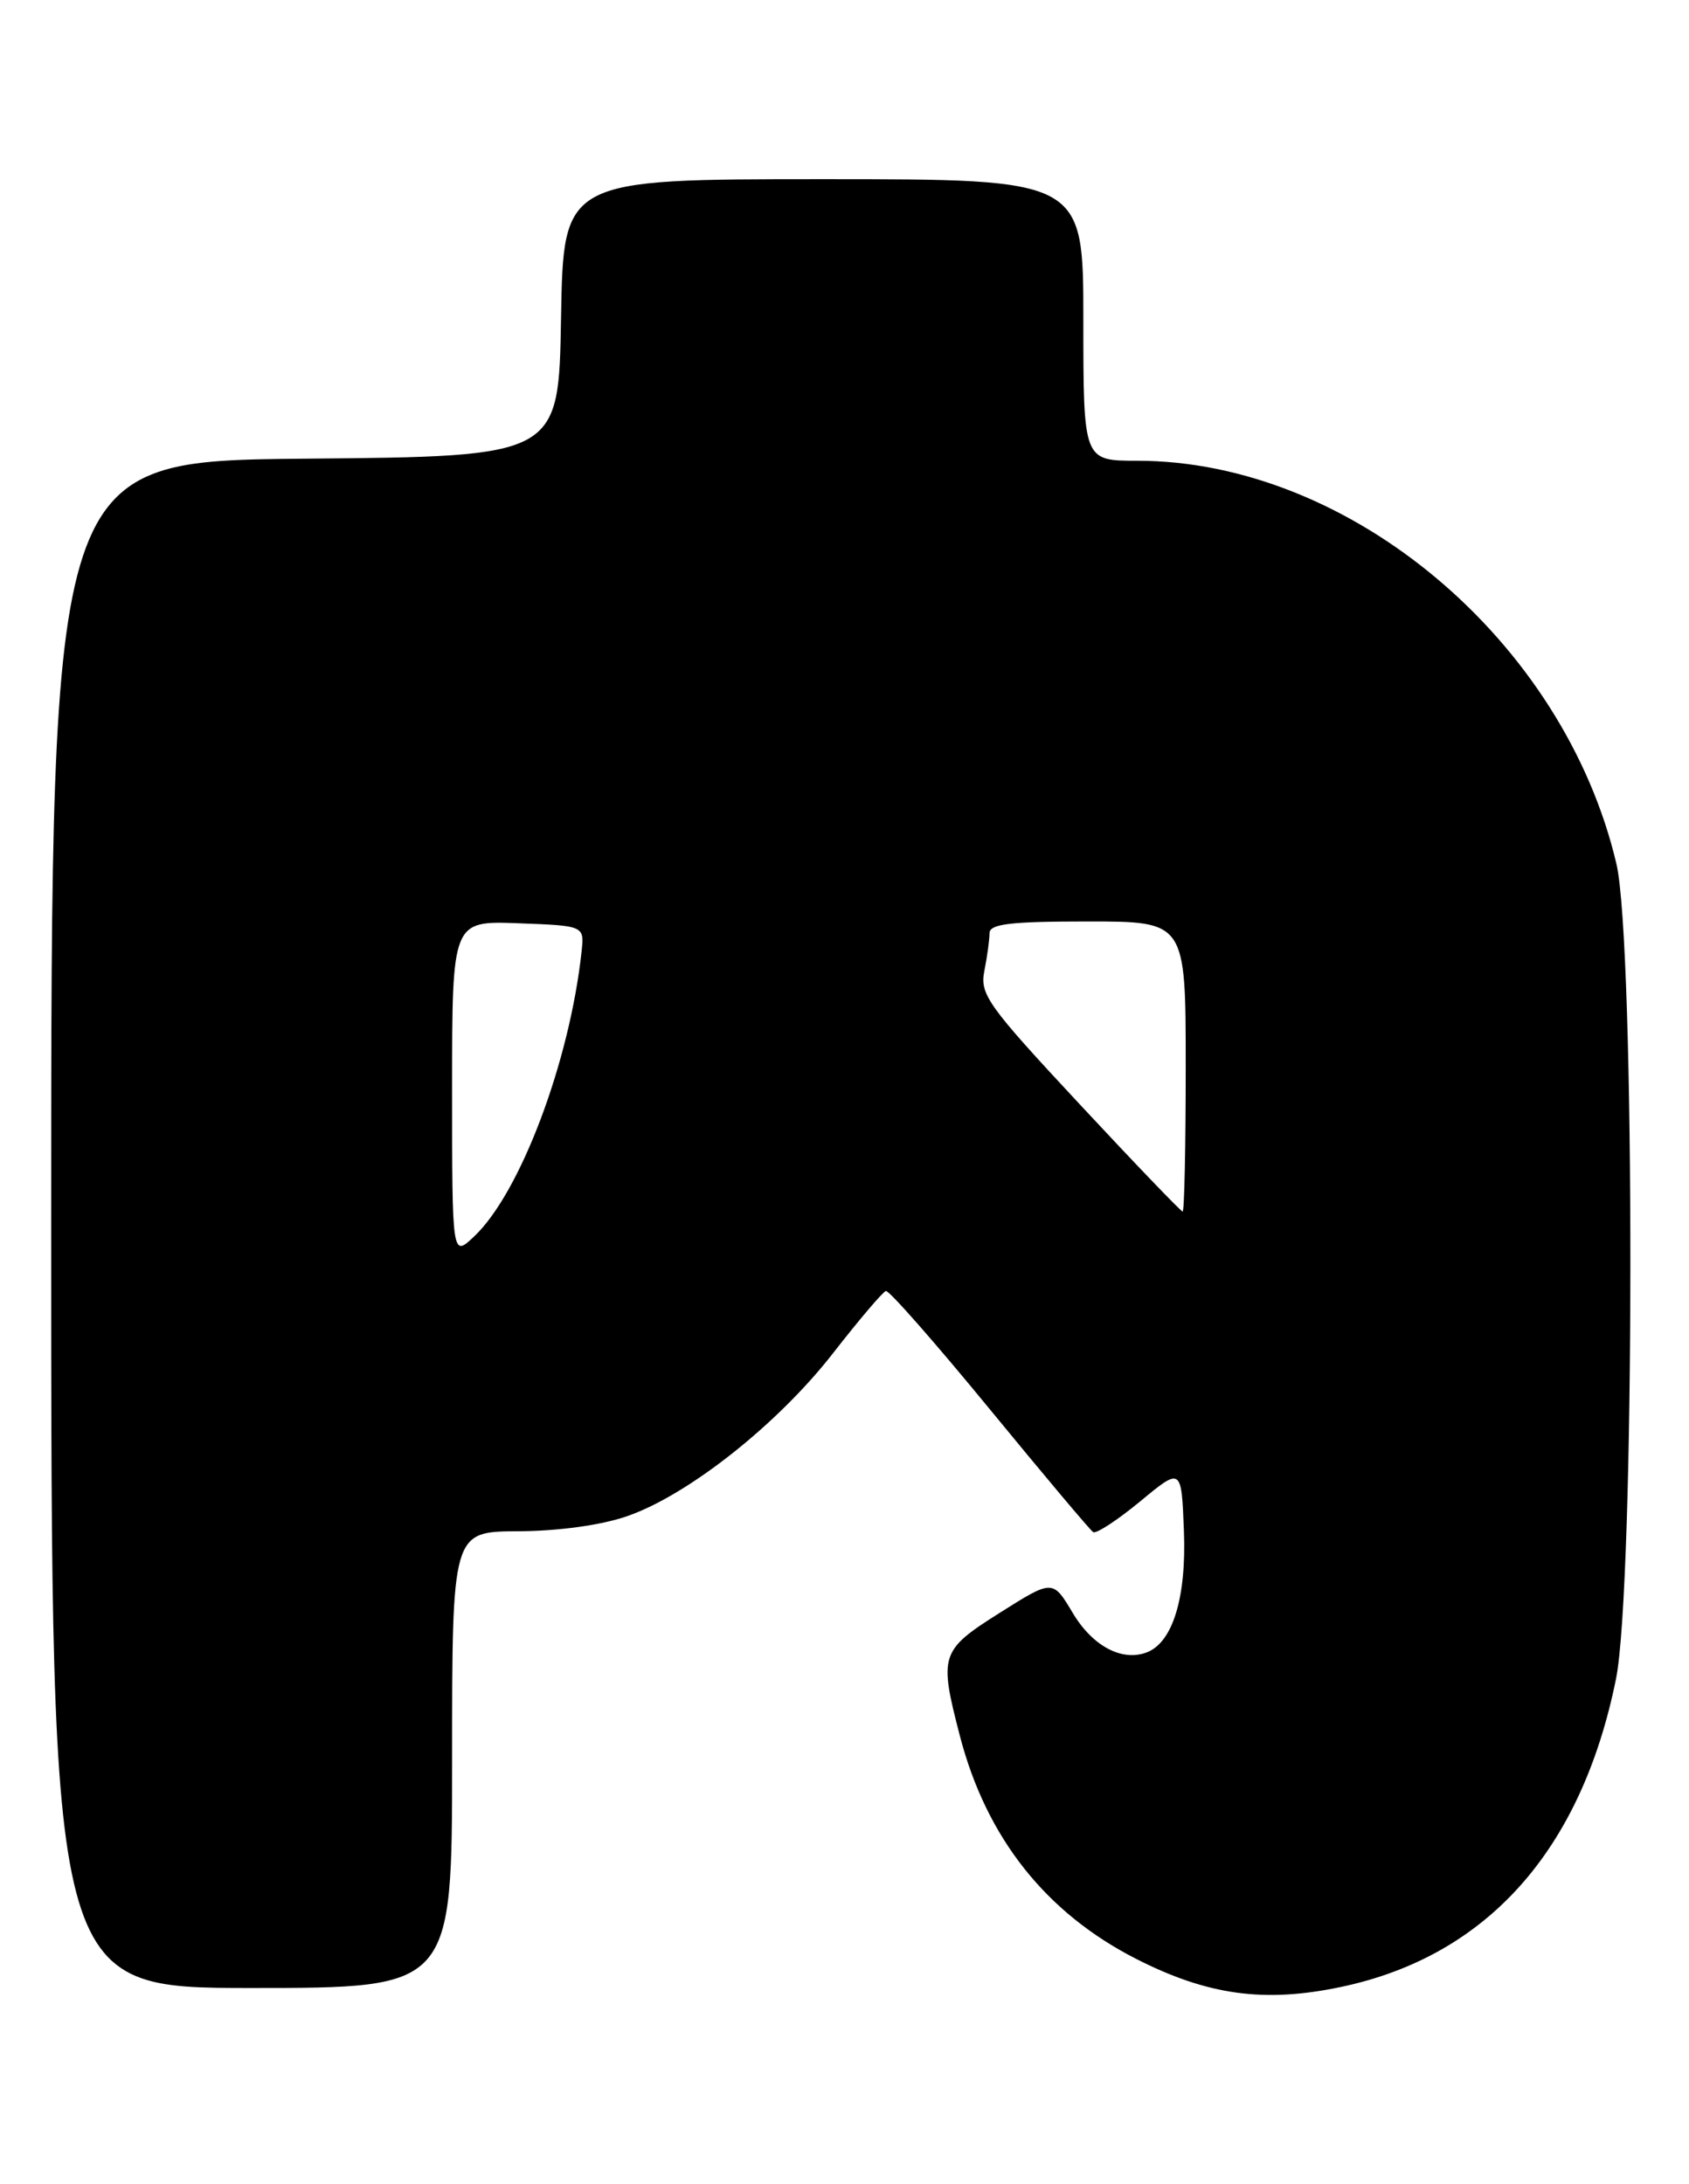 <?xml version="1.0" encoding="UTF-8" standalone="no"?>
<!DOCTYPE svg PUBLIC "-//W3C//DTD SVG 1.1//EN" "http://www.w3.org/Graphics/SVG/1.1/DTD/svg11.dtd" >
<svg xmlns="http://www.w3.org/2000/svg" xmlns:xlink="http://www.w3.org/1999/xlink" version="1.1" viewBox="0 0 198 256">
 <g >
 <path fill="currentColor"
d=" M 157.20 232.88 C 174.30 229.28 185.37 216.89 189.44 196.79 C 191.66 185.82 191.70 110.61 189.49 101.24 C 183.33 75.08 158.25 54.00 133.29 54.00 C 127.00 54.00 127.00 54.00 127.00 37.50 C 127.00 21.00 127.00 21.00 96.52 21.00 C 66.05 21.00 66.05 21.00 65.77 37.25 C 65.50 53.50 65.50 53.50 35.75 53.76 C 6.00 54.03 6.00 54.03 6.00 143.51 C 6.00 233.00 6.00 233.00 29.50 233.00 C 53.00 233.00 53.00 233.00 53.00 206.25 C 53.00 179.50 53.00 179.50 60.75 179.47 C 65.43 179.45 70.48 178.76 73.50 177.71 C 80.67 175.23 91.13 166.96 97.61 158.66 C 100.68 154.72 103.49 151.41 103.85 151.31 C 104.21 151.20 109.67 157.42 116.00 165.13 C 122.33 172.84 127.79 179.34 128.15 179.57 C 128.50 179.80 130.98 178.18 133.65 175.98 C 138.50 171.96 138.50 171.96 138.79 179.45 C 139.09 187.23 137.48 192.49 134.45 193.66 C 131.54 194.78 128.08 192.94 125.76 189.05 C 123.41 185.11 123.41 185.11 117.20 189.03 C 110.22 193.44 110.06 193.96 112.53 203.47 C 115.64 215.41 122.62 224.22 133.25 229.62 C 141.60 233.86 148.25 234.77 157.20 232.88 Z  M 53.00 127.63 C 53.00 107.92 53.00 107.92 60.75 108.21 C 68.50 108.50 68.50 108.50 68.18 111.50 C 66.79 124.44 60.97 139.86 55.56 144.94 C 53.00 147.35 53.00 147.35 53.00 127.63 Z  M 126.54 129.39 C 115.75 117.81 114.84 116.54 115.40 113.77 C 115.73 112.11 116.00 110.13 116.00 109.38 C 116.00 108.29 118.41 108.00 127.50 108.00 C 139.00 108.00 139.00 108.00 139.00 125.00 C 139.00 134.35 138.84 142.00 138.64 142.00 C 138.45 142.00 133.00 136.33 126.54 129.39 Z "/>
</g>
</svg>